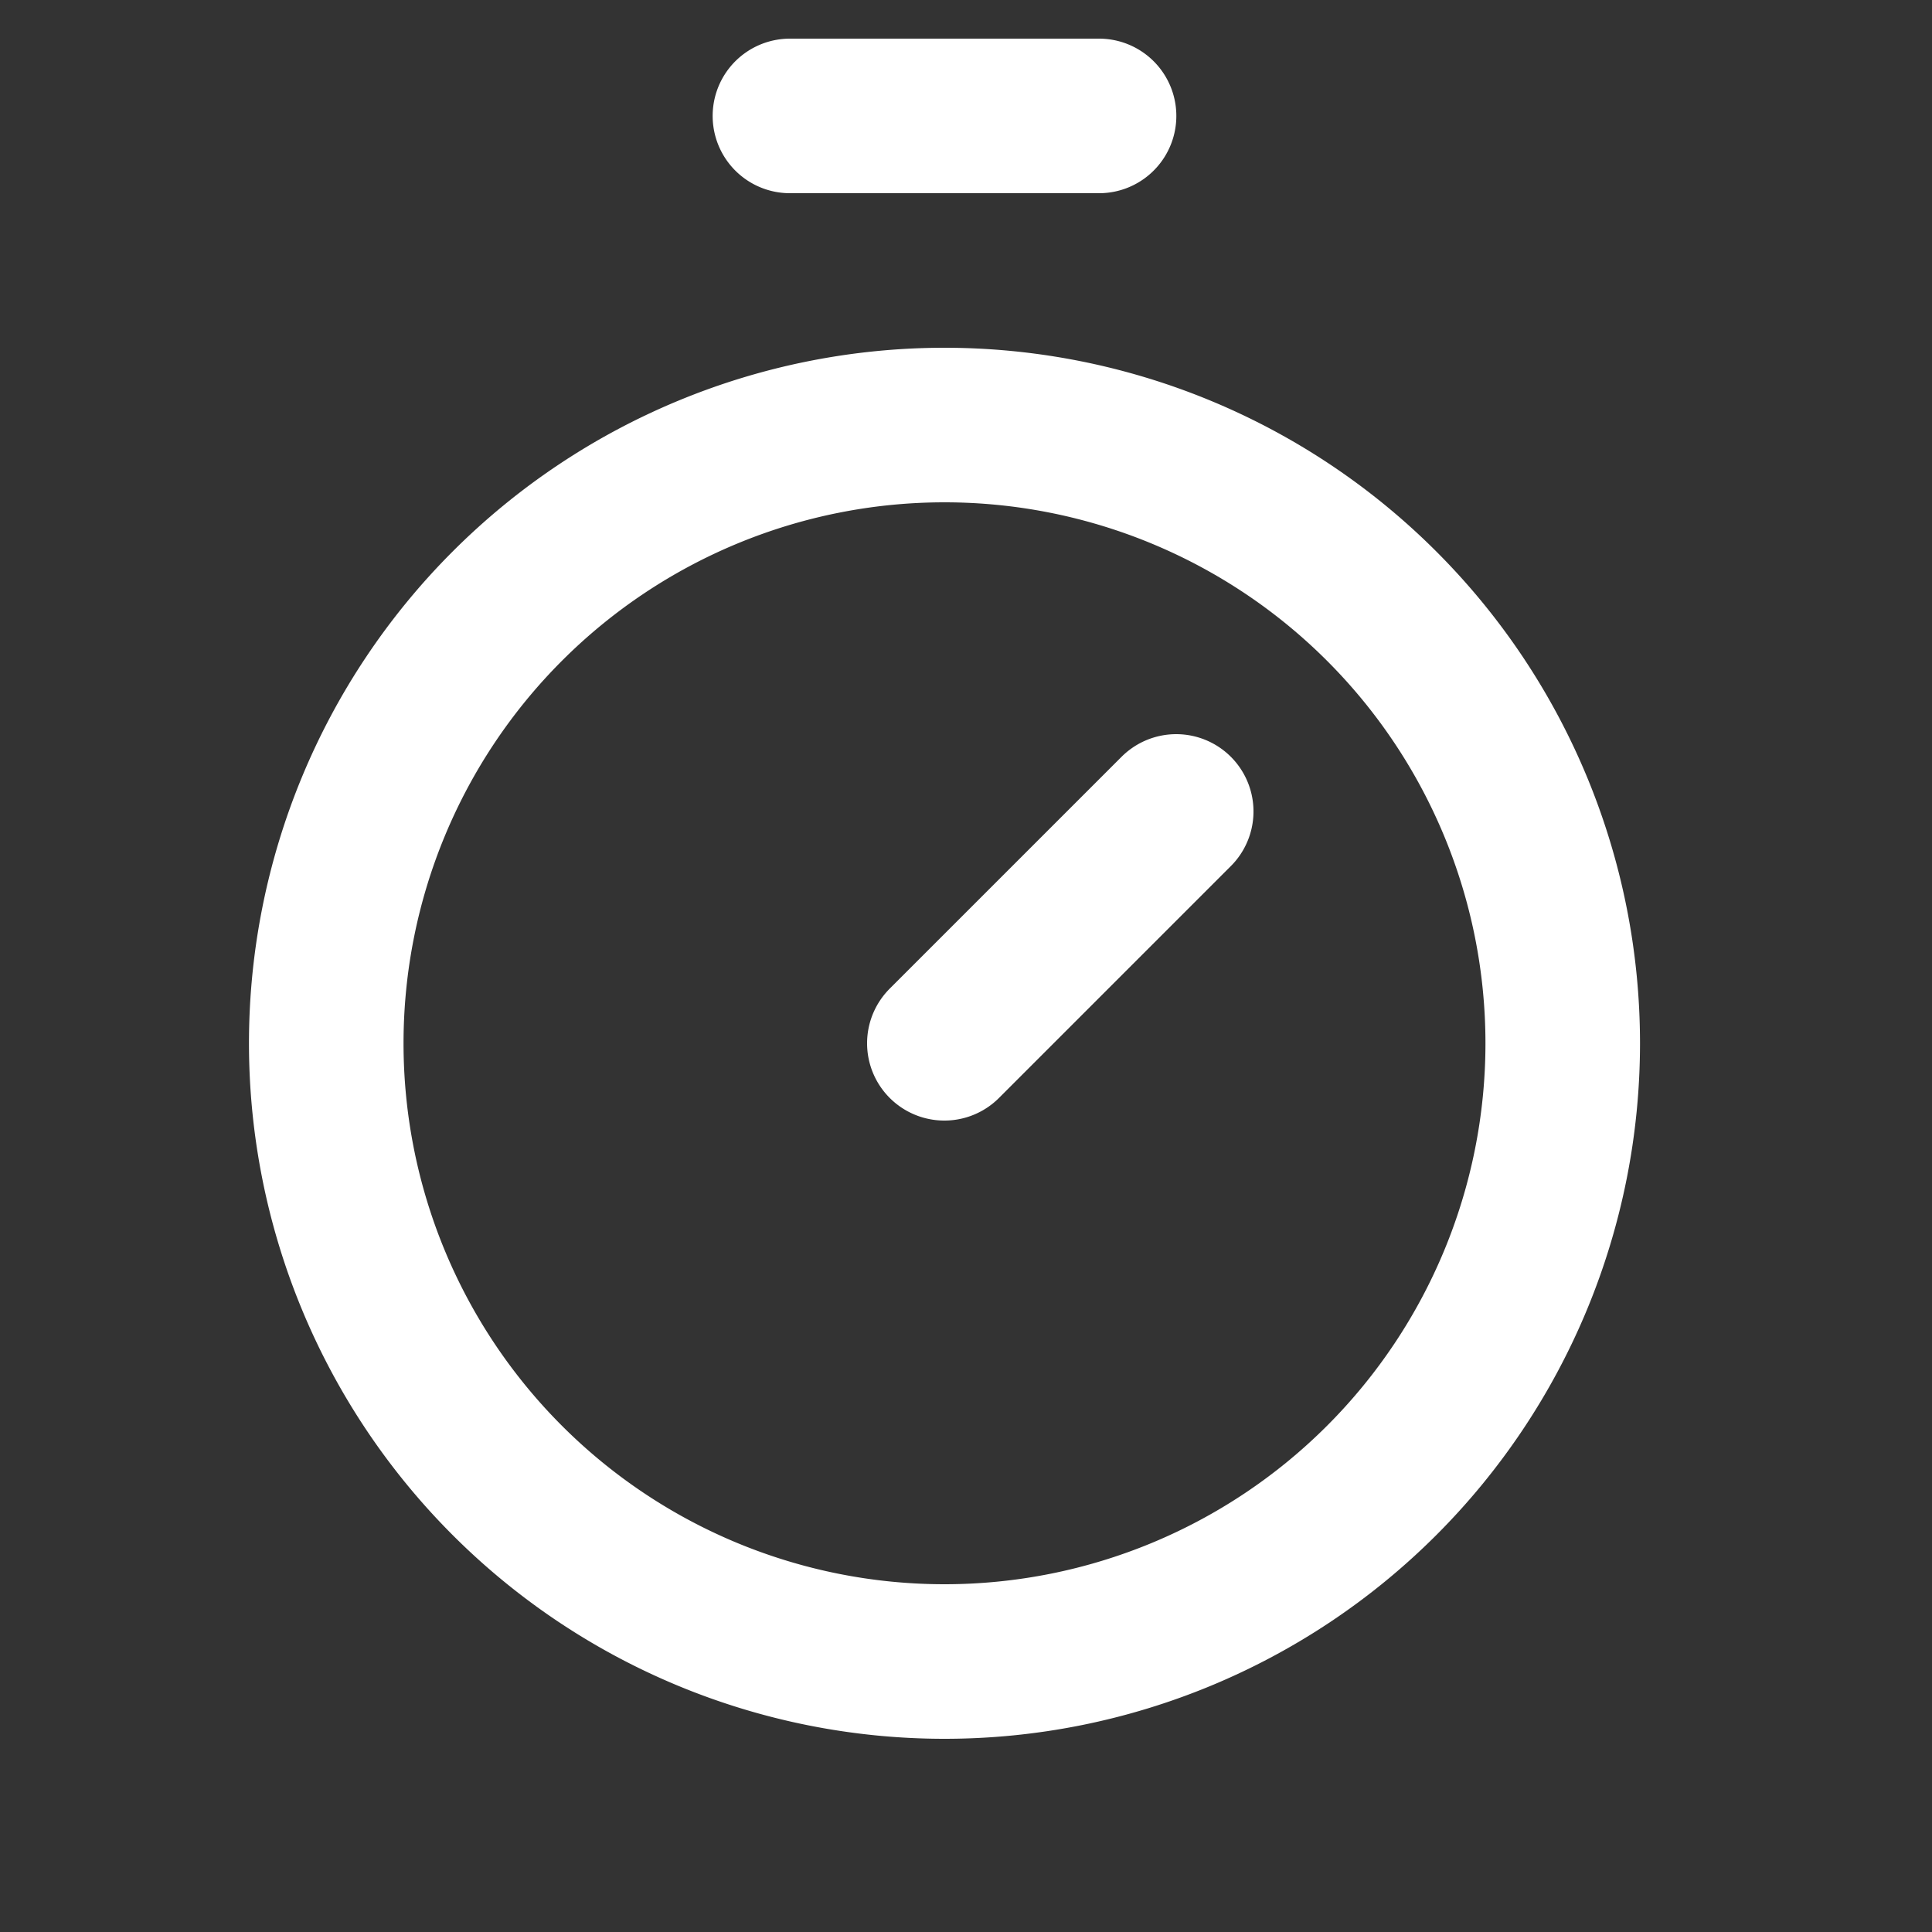 <svg width="30" height="30" fill="none" xmlns="http://www.w3.org/2000/svg"><rect width="100%" height="100%" fill="#333333" stroke="none"/><g clip-path="url(#clip0_143_1906)" stroke="#fff" stroke-width="2.4" stroke-linecap="round" stroke-linejoin="round"><path d="M12.266 1.8h4.8m-2.402 14.4l3.6-3.6m-3.598 13.2a9.6 9.6 0 100-19.2 9.6 9.6 0 000 19.2z"/></g><defs><clipPath id="clip0_143_1906"><path fill="#fff" transform="translate(.266 .6)" d="M0 0h28.8v28.8H0z"/></clipPath></defs></svg>